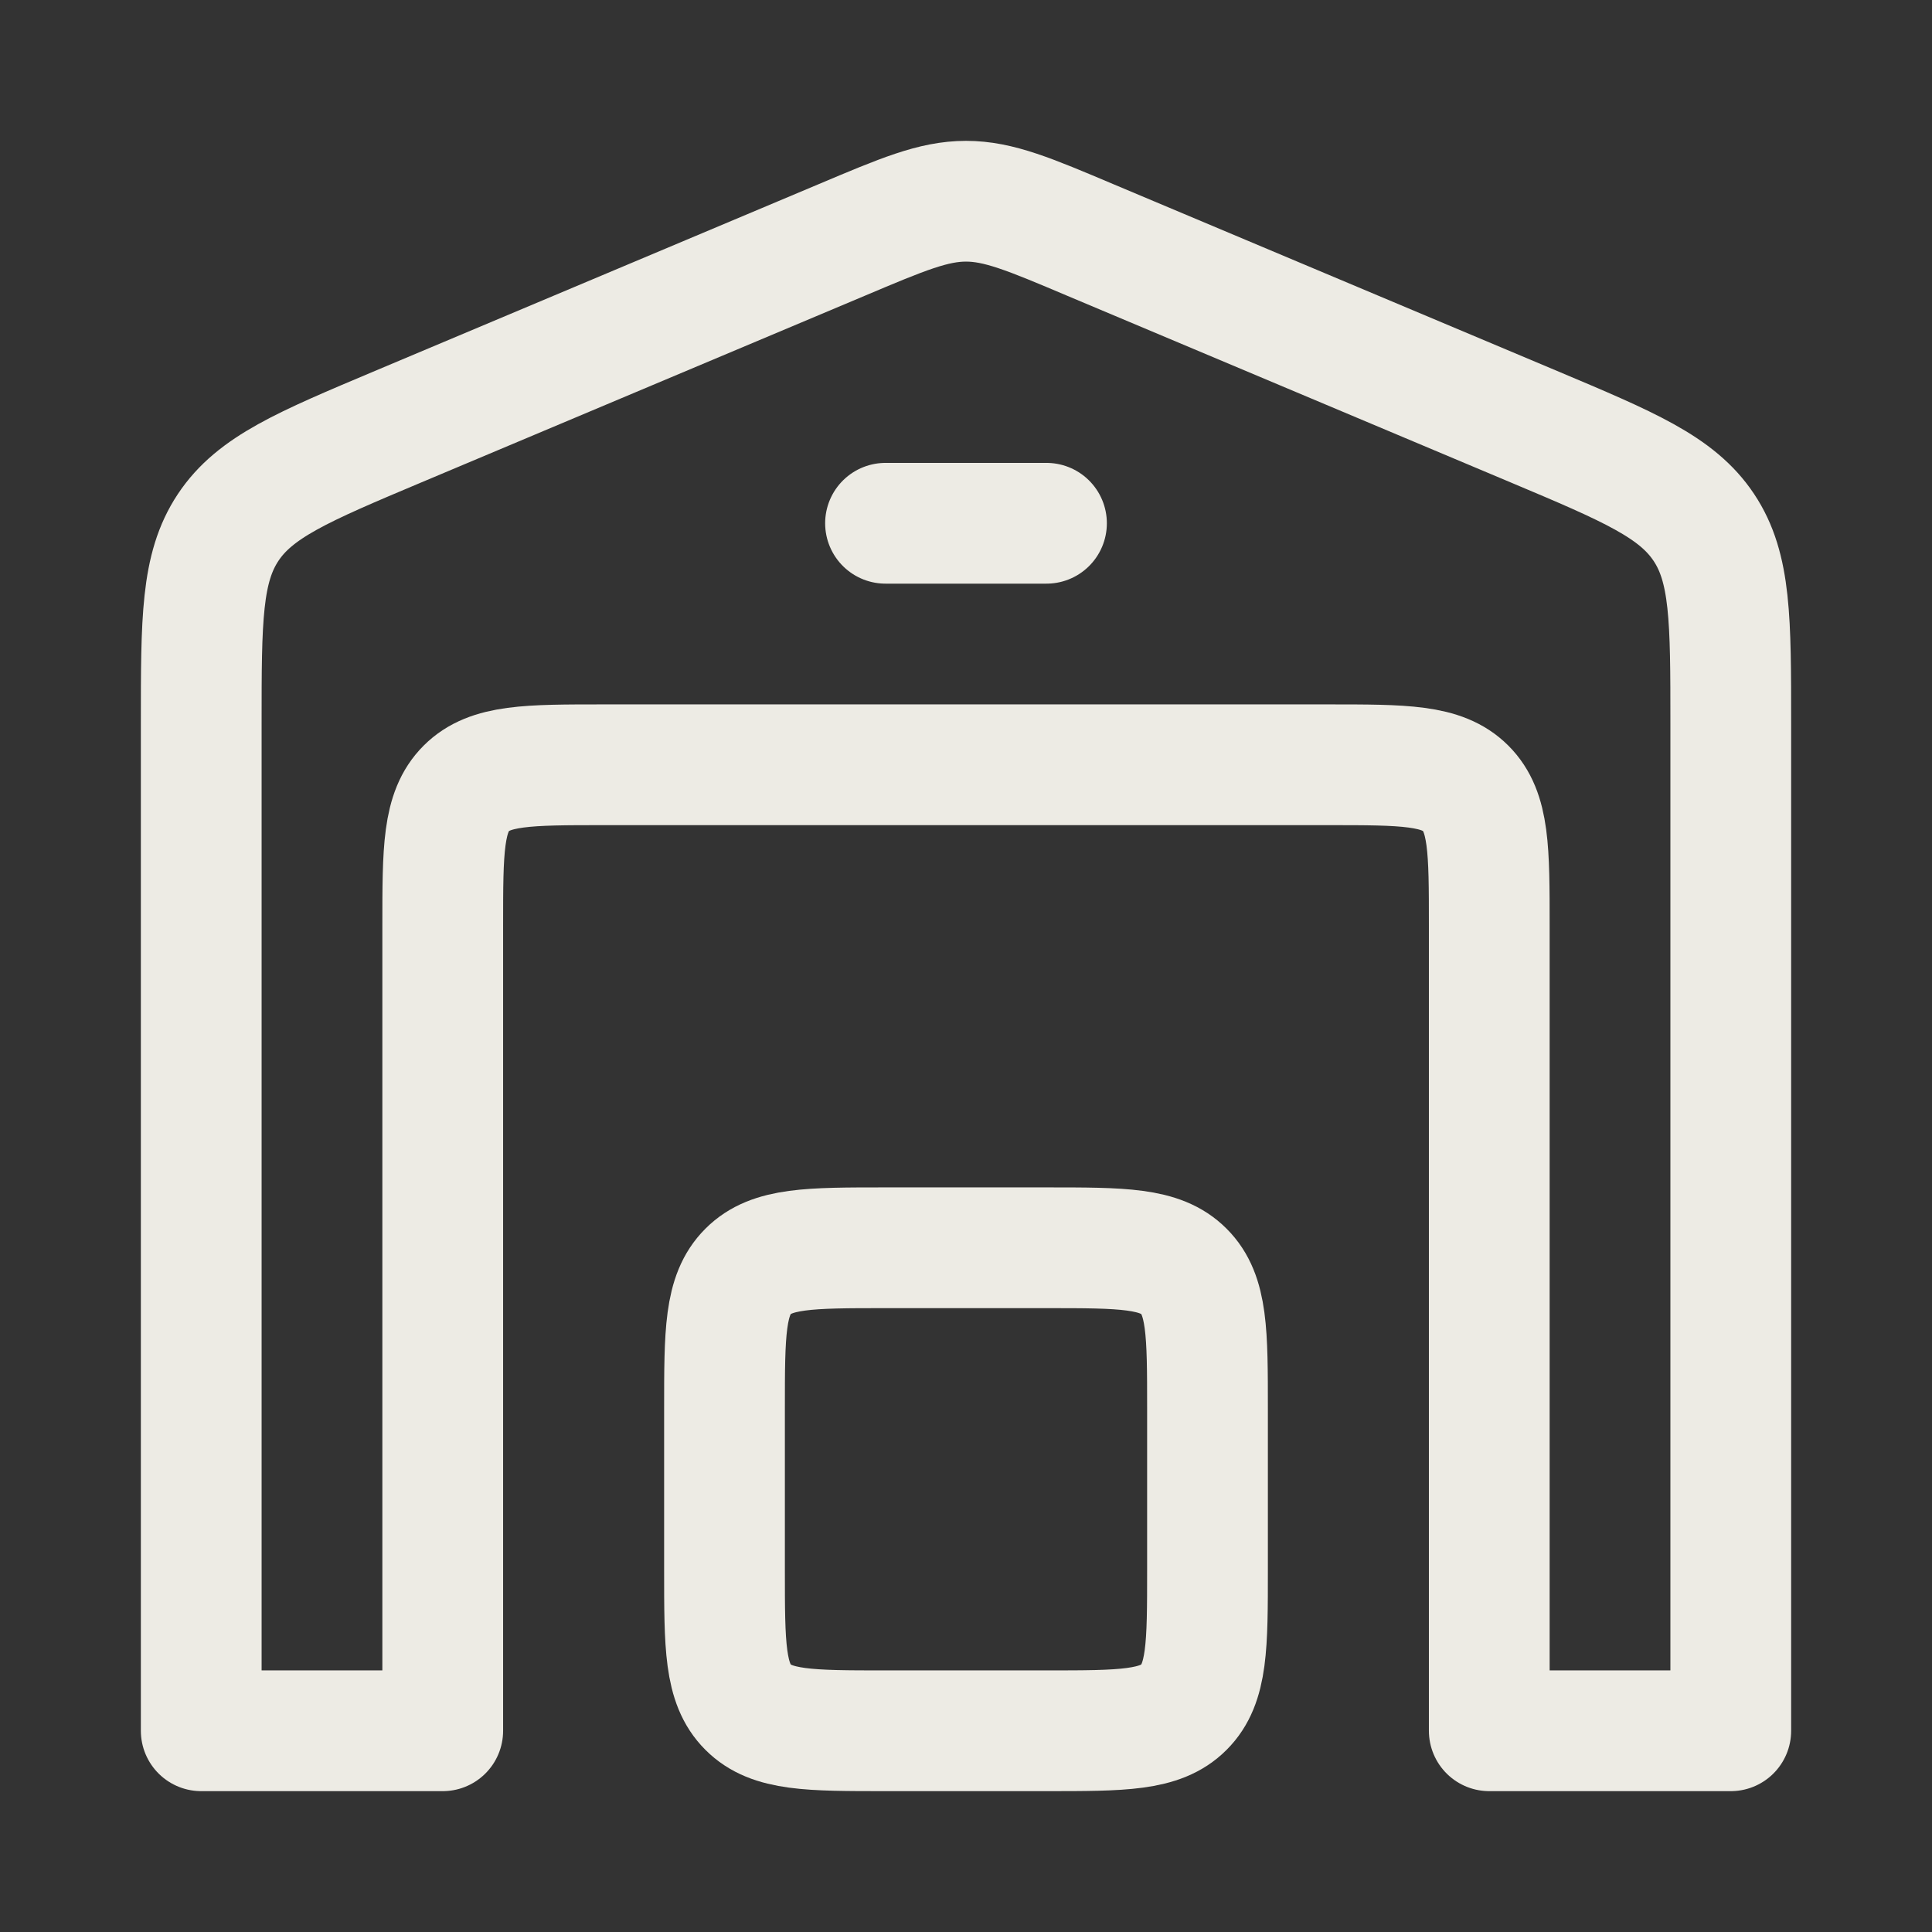 <svg width="32" height="32" viewBox="0 0 32 32" fill="none" xmlns="http://www.w3.org/2000/svg">
<rect x="0" y="0" width="32" height="32" fill="#333333" stroke="none"/>
<path d="M14.667 8.667H17.333M13.931 3.979L6.597 7.066C5.015 7.732 4.224 8.066 3.779 8.736C3.333 9.407 3.333 10.264 3.333 11.982V28.667H7.333V15.334C7.333 14.076 7.333 13.448 7.724 13.057C8.115 12.667 8.743 12.667 10 12.667H22C23.257 12.667 23.885 12.667 24.276 13.057C24.667 13.448 24.667 14.076 24.667 15.334V28.667H28.667V11.982C28.667 10.264 28.667 9.405 28.221 8.736C27.776 8.067 26.985 7.732 25.403 7.066L18.069 3.979C17.049 3.547 16.539 3.333 16 3.333C15.461 3.333 14.951 3.548 13.931 3.979Z" stroke="#EDEBE4" stroke-width="2" stroke-linecap="round" stroke-linejoin="round"/>
<path d="M17.333 20.667H14.667C13.409 20.667 12.781 20.667 12.391 21.058C12 21.448 12 22.076 12 23.334V26C12 27.258 12 27.886 12.391 28.276C12.781 28.667 13.409 28.667 14.667 28.667H17.333C18.591 28.667 19.219 28.667 19.609 28.276C20 27.886 20 27.258 20 26V23.334C20 22.076 20 21.448 19.609 21.058C19.219 20.667 18.591 20.667 17.333 20.667Z" stroke="#EDEBE4" stroke-width="2" stroke-linecap="round" stroke-linejoin="round"/>
</svg>
